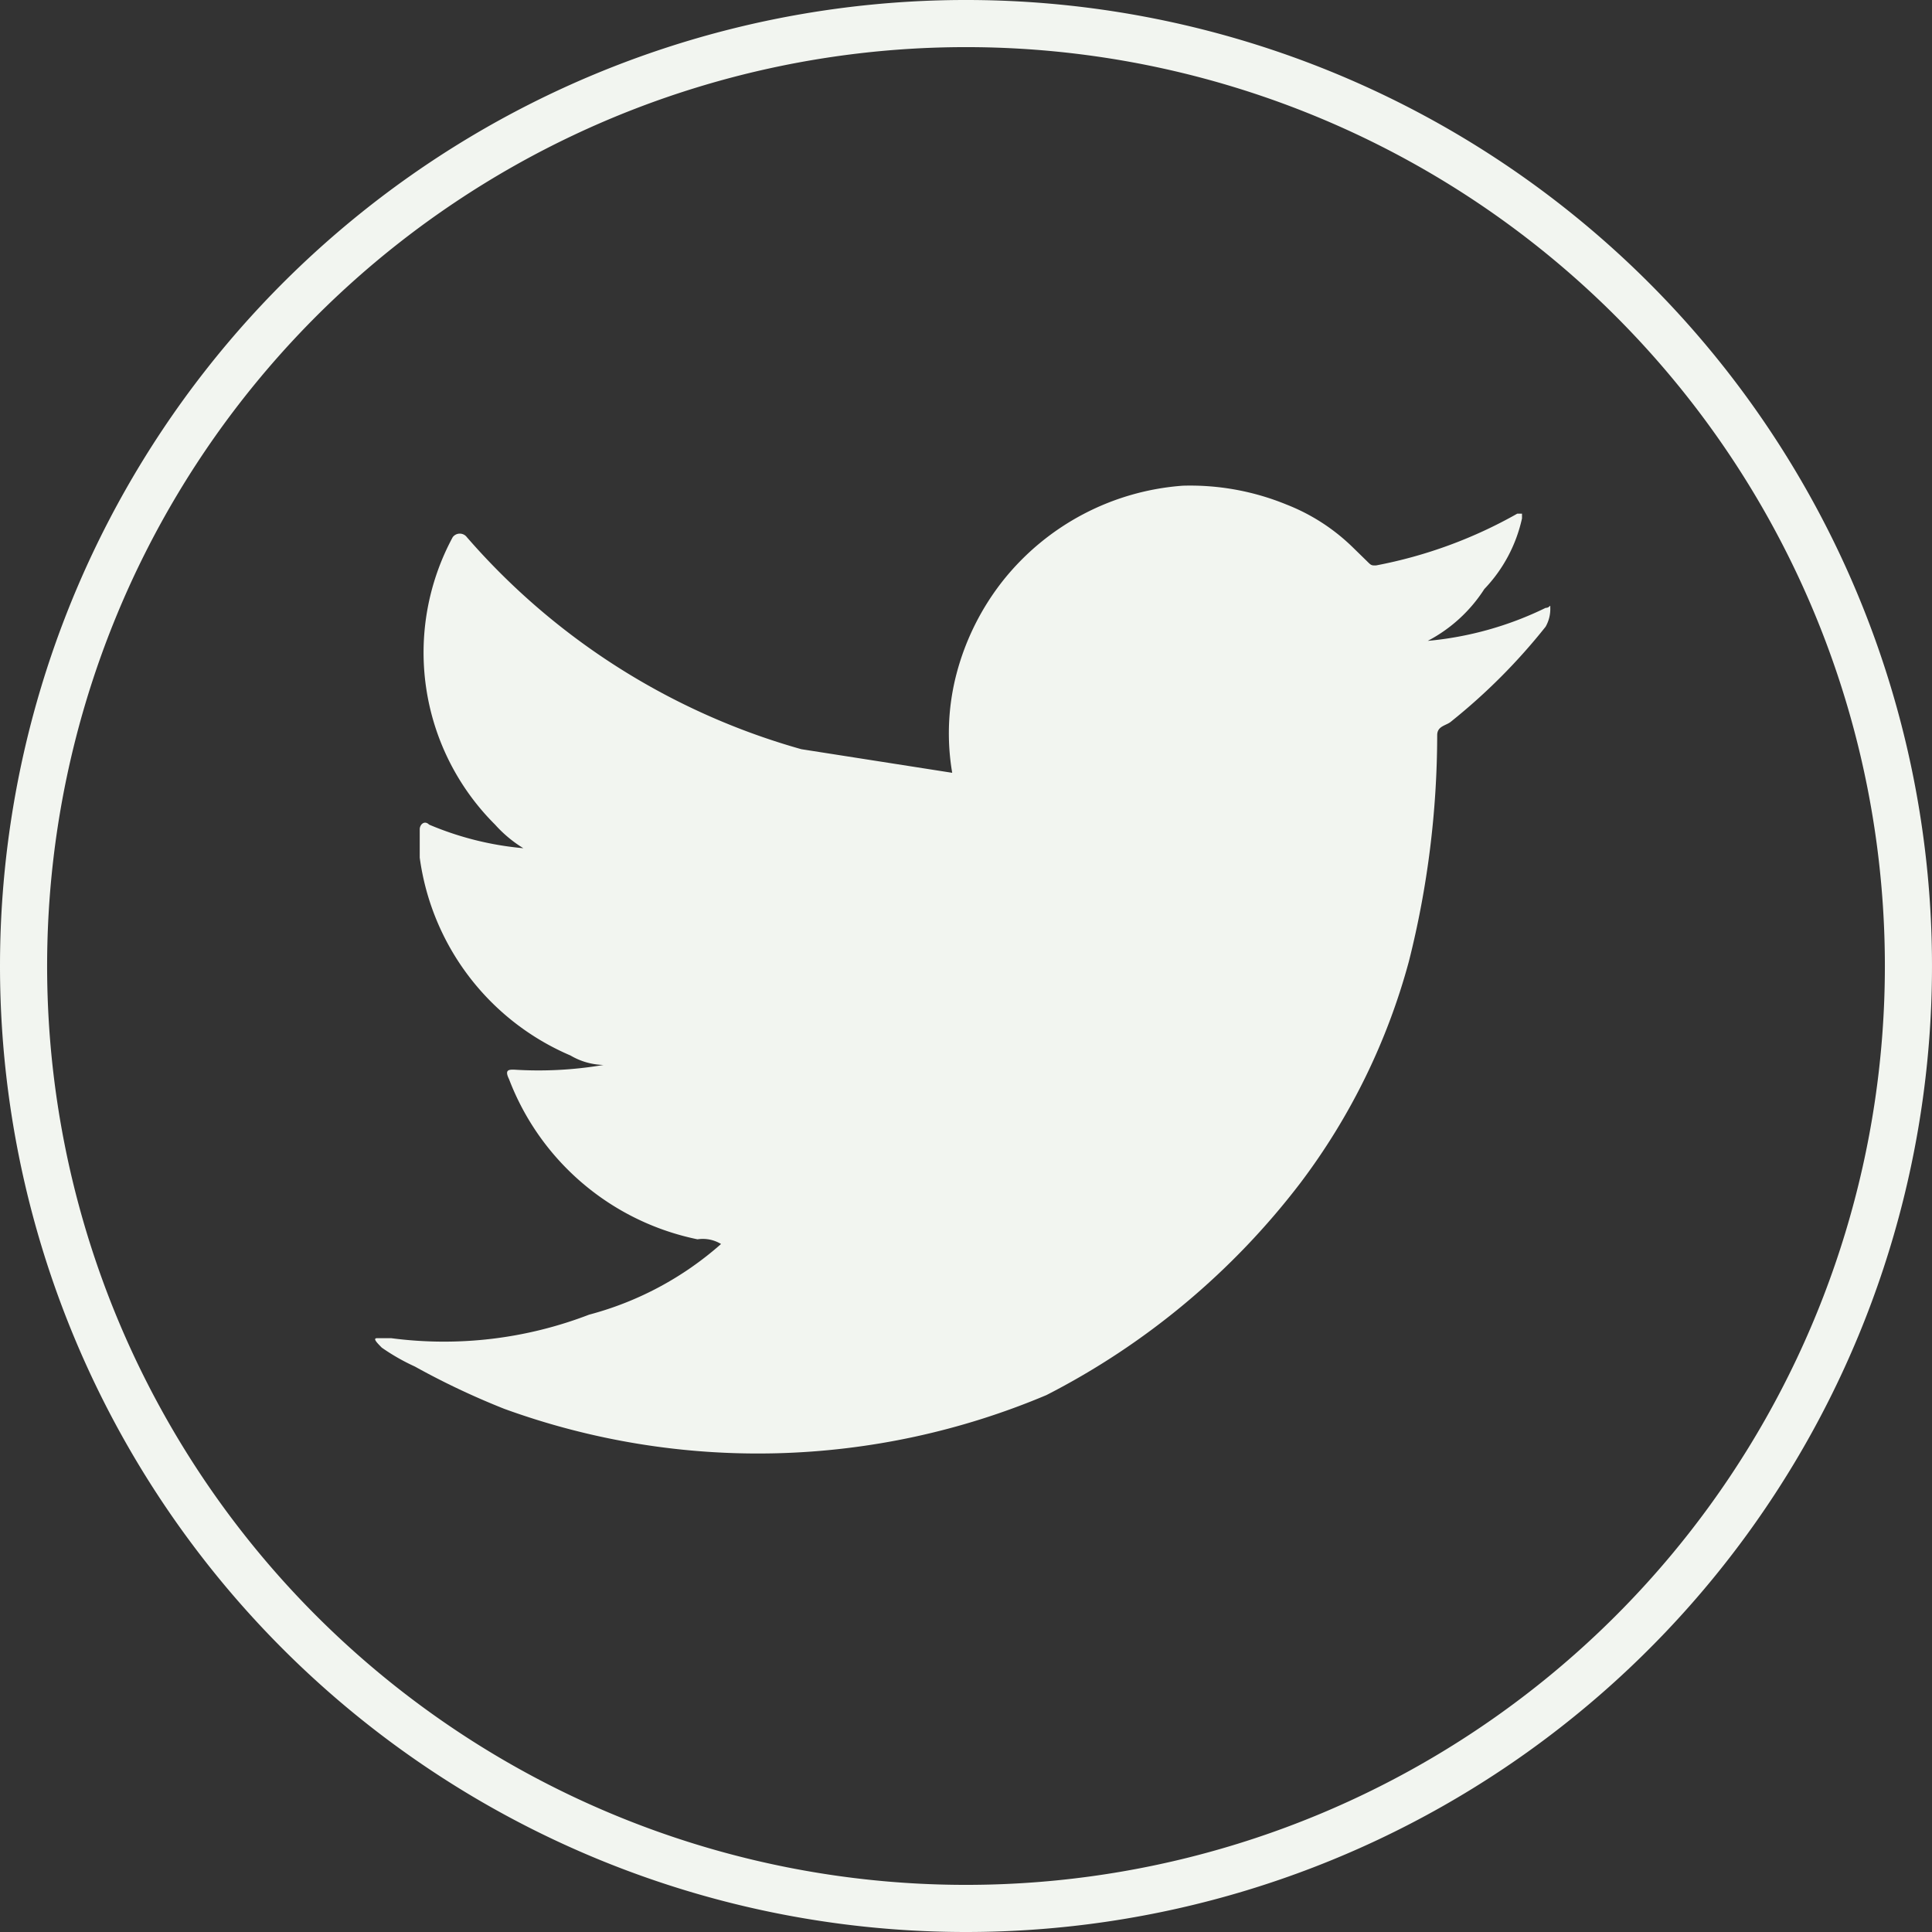 <svg xmlns="http://www.w3.org/2000/svg" width="28" height="28" viewBox="0 0 28 28">
  <rect x="0" y="0" width="28" height="28" fill="#333333" stroke="none"/>
  <g id="twitter" transform="translate(-817.4 818)">
    <path id="Trazado_71" data-name="Trazado 71" d="M134.4.683A13.317,13.317,0,1,0,147.717,14,13.317,13.317,0,0,0,134.4.683ZM120.4,14a14,14,0,1,1,14,14A14,14,0,0,1,120.4,14Z" transform="translate(697 -818)" fill="#f2f5f0" fill-rule="evenodd"/>
    <path id="Trazado_72" data-name="Trazado 72" d="M139.248,17.142a9.374,9.374,0,0,0,1.571-3.21,13.48,13.48,0,0,0,.41-3.278c0-.137.137-.137.205-.2A8.637,8.637,0,0,0,142.8,9.083a.518.518,0,0,0,.068-.273c0-.068,0,0-.068,0a4.9,4.9,0,0,1-1.708.478,2.17,2.17,0,0,0,.82-.751,2.147,2.147,0,0,0,.546-1.024V7.444h-.068a6.68,6.68,0,0,1-2.049.751c-.068,0-.068,0-.136-.068l-.205-.2a2.867,2.867,0,0,0-.956-.615,3.679,3.679,0,0,0-1.5-.273,3.673,3.673,0,0,0-2.6,1.366,3.688,3.688,0,0,0-.683,1.366A3.41,3.41,0,0,0,134.2,11.2l-2.186-.342a10.007,10.007,0,0,1-4.848-3.073.128.128,0,0,0-.205,0,3.52,3.52,0,0,0,.614,4.166,1.833,1.833,0,0,0,.41.342,4.518,4.518,0,0,1-1.366-.342c-.068-.068-.136,0-.136.068v.41a3.649,3.649,0,0,0,2.185,2.868.988.988,0,0,0,.478.137,5.594,5.594,0,0,1-1.3.068c-.069,0-.137,0-.069.137a3.724,3.724,0,0,0,2.732,2.322.509.509,0,0,1,.341.068,4.7,4.7,0,0,1-1.912,1.024,5.851,5.851,0,0,1-2.868.341h-.205c-.068,0,0,.068.068.137a3.026,3.026,0,0,0,.478.273,11.146,11.146,0,0,0,1.3.615,10.755,10.755,0,0,0,7.854-.2A10.845,10.845,0,0,0,139.248,17.142Z" transform="translate(697 -818)" fill="#f2f5f0"/>
    <path id="Trazado_73" data-name="Trazado 73" d="M130.985,20.966Z" transform="translate(697 -818)" fill="#f2f5f0" fill-rule="evenodd"/>
    <path id="Trazado_74" data-name="Trazado 74" d="M131.531,20.966c.342,0,0-.068,0,0Z" transform="translate(697 -818)" fill="#f2f5f0" fill-rule="evenodd"/>
  </g>
</svg>
